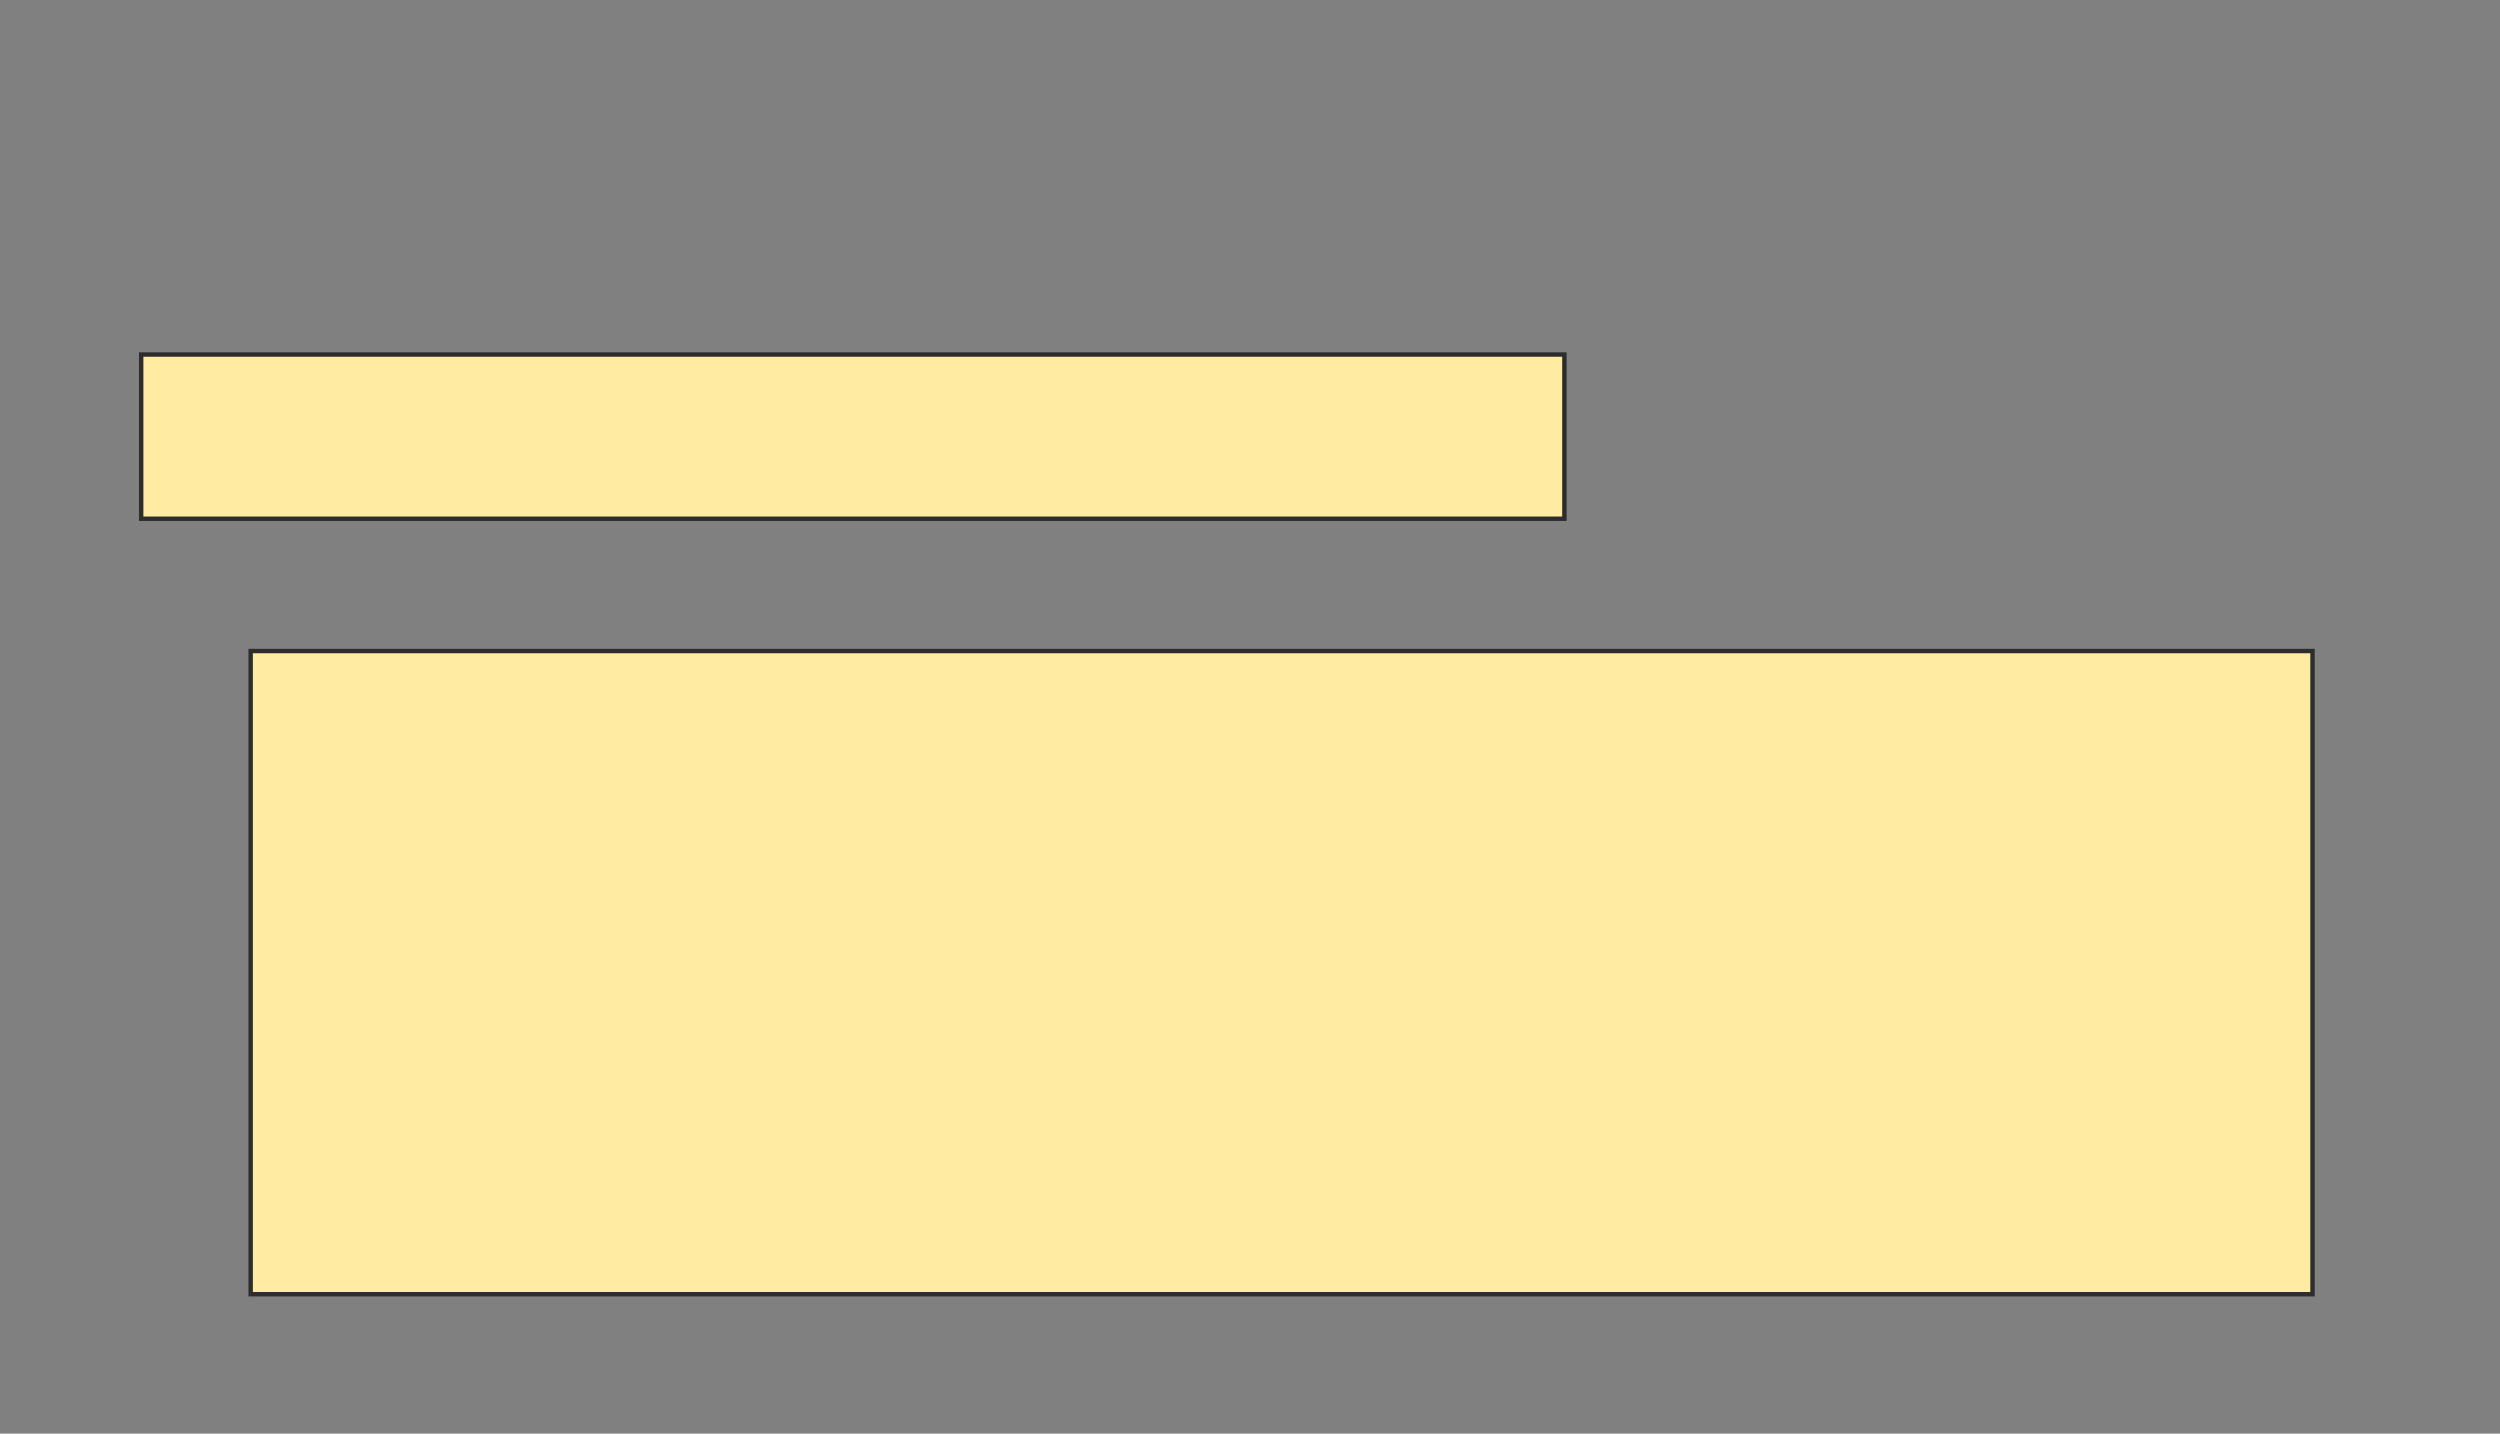 <svg height="324" width="565" xmlns="http://www.w3.org/2000/svg">
 <rect width="100%" height="100%" fill="#808080" stroke="none"/>
 <!-- Created with Image Occlusion Enhanced -->
 <g>
  <title>Labels</title>
 </g>
 <g>
  <title>Masks</title>
  <rect fill="#FFEBA2" height="37.113" id="9d58f3590e6843a8819ec0b94bd93d24-oa-1" stroke="#2D2D2D" width="321.649" x="31.907" y="80.124"/>
  <rect fill="#FFEBA2" height="145.361" id="9d58f3590e6843a8819ec0b94bd93d24-oa-2" stroke="#2D2D2D" width="465.979" x="56.65" y="147.134"/>
 </g>
</svg>